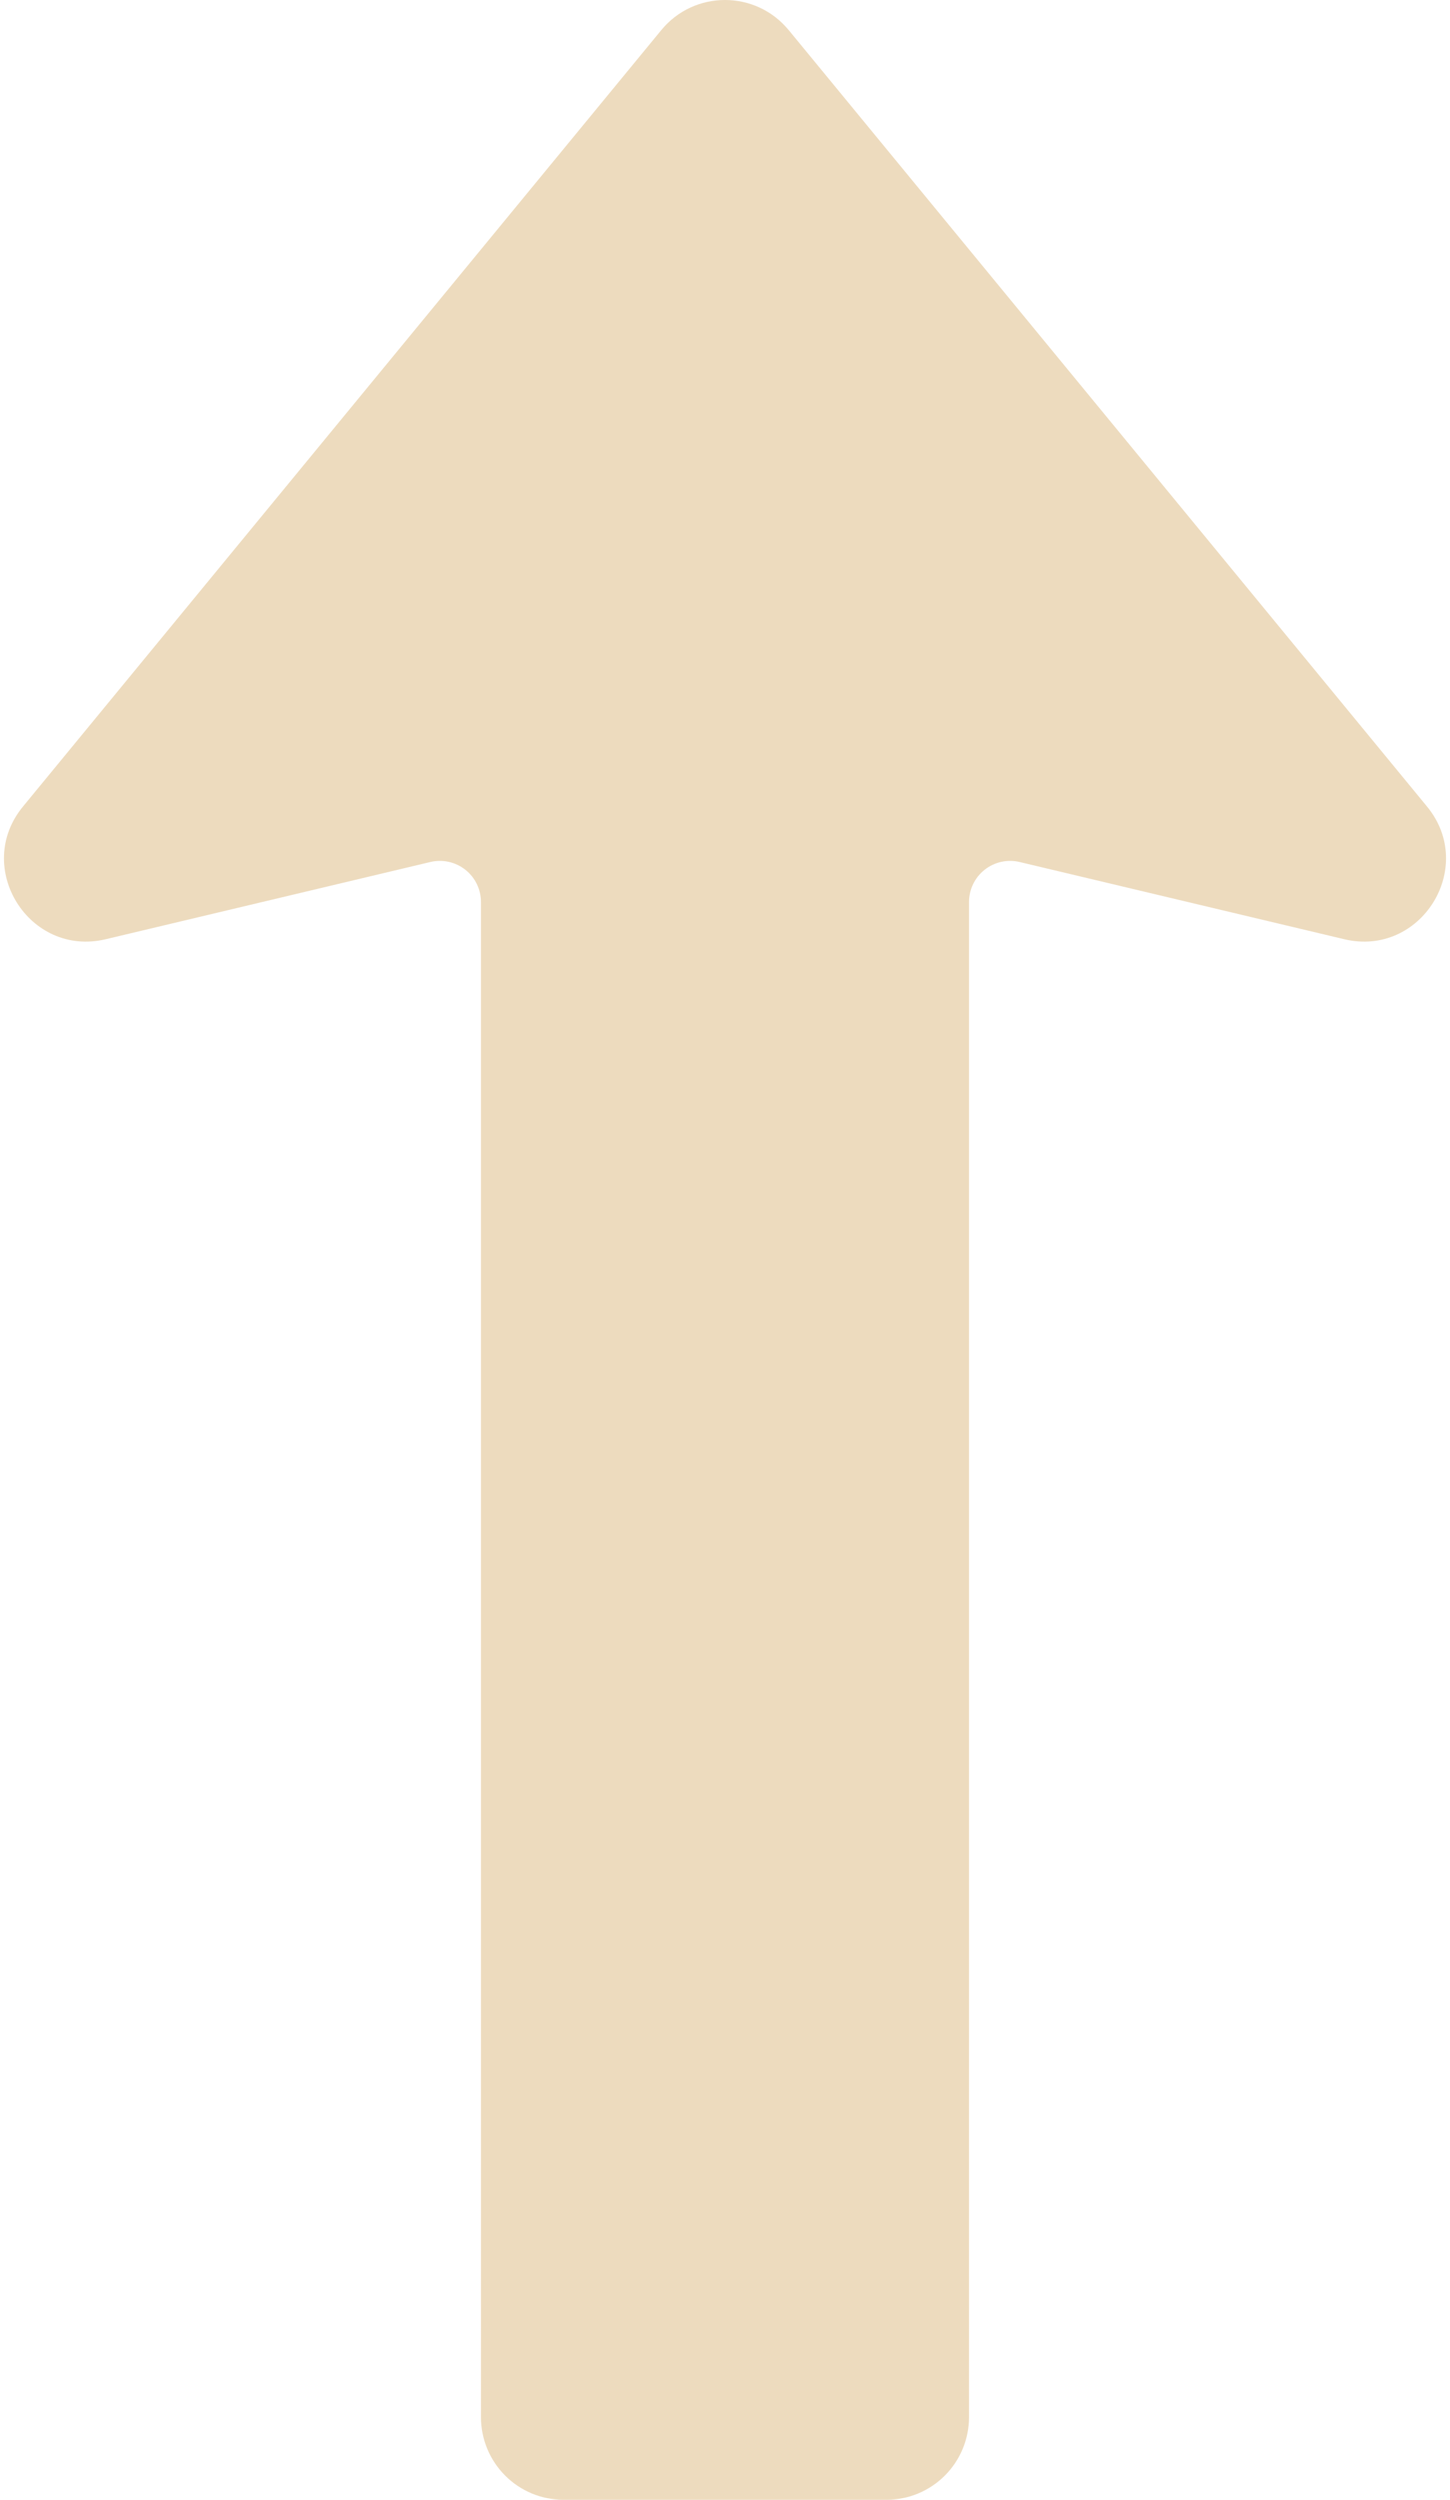 <svg width="260" height="448" viewBox="0 0 260 448" fill="none" xmlns="http://www.w3.org/2000/svg">
<path fill-rule="evenodd" clip-rule="evenodd" d="M141.423 5.394L255.878 144.54C264.857 155.456 254.785 171.593 241.037 168.321L182.859 154.49C181.772 154.228 180.64 154.215 179.548 154.454C178.457 154.694 177.433 155.178 176.556 155.871C175.679 156.564 174.971 157.447 174.486 158.454C174.001 159.461 173.751 160.566 173.755 161.683V433.21C173.748 437.131 172.188 440.889 169.416 443.661C166.644 446.433 162.886 447.994 158.965 448.001H101.032C97.111 447.994 93.353 446.433 90.581 443.661C87.809 440.889 86.249 437.131 86.242 433.21V161.683C86.246 160.566 85.996 159.461 85.511 158.454C85.026 157.447 84.318 156.564 83.441 155.871C82.564 155.178 81.54 154.694 80.448 154.454C79.357 154.215 78.225 154.228 77.138 154.49L18.963 168.321C5.212 171.593 -4.857 155.456 4.122 144.54L118.577 5.394C124.492 -1.799 135.502 -1.799 141.417 5.394H141.423Z" fill="#EDDBBE"/>
</svg>

